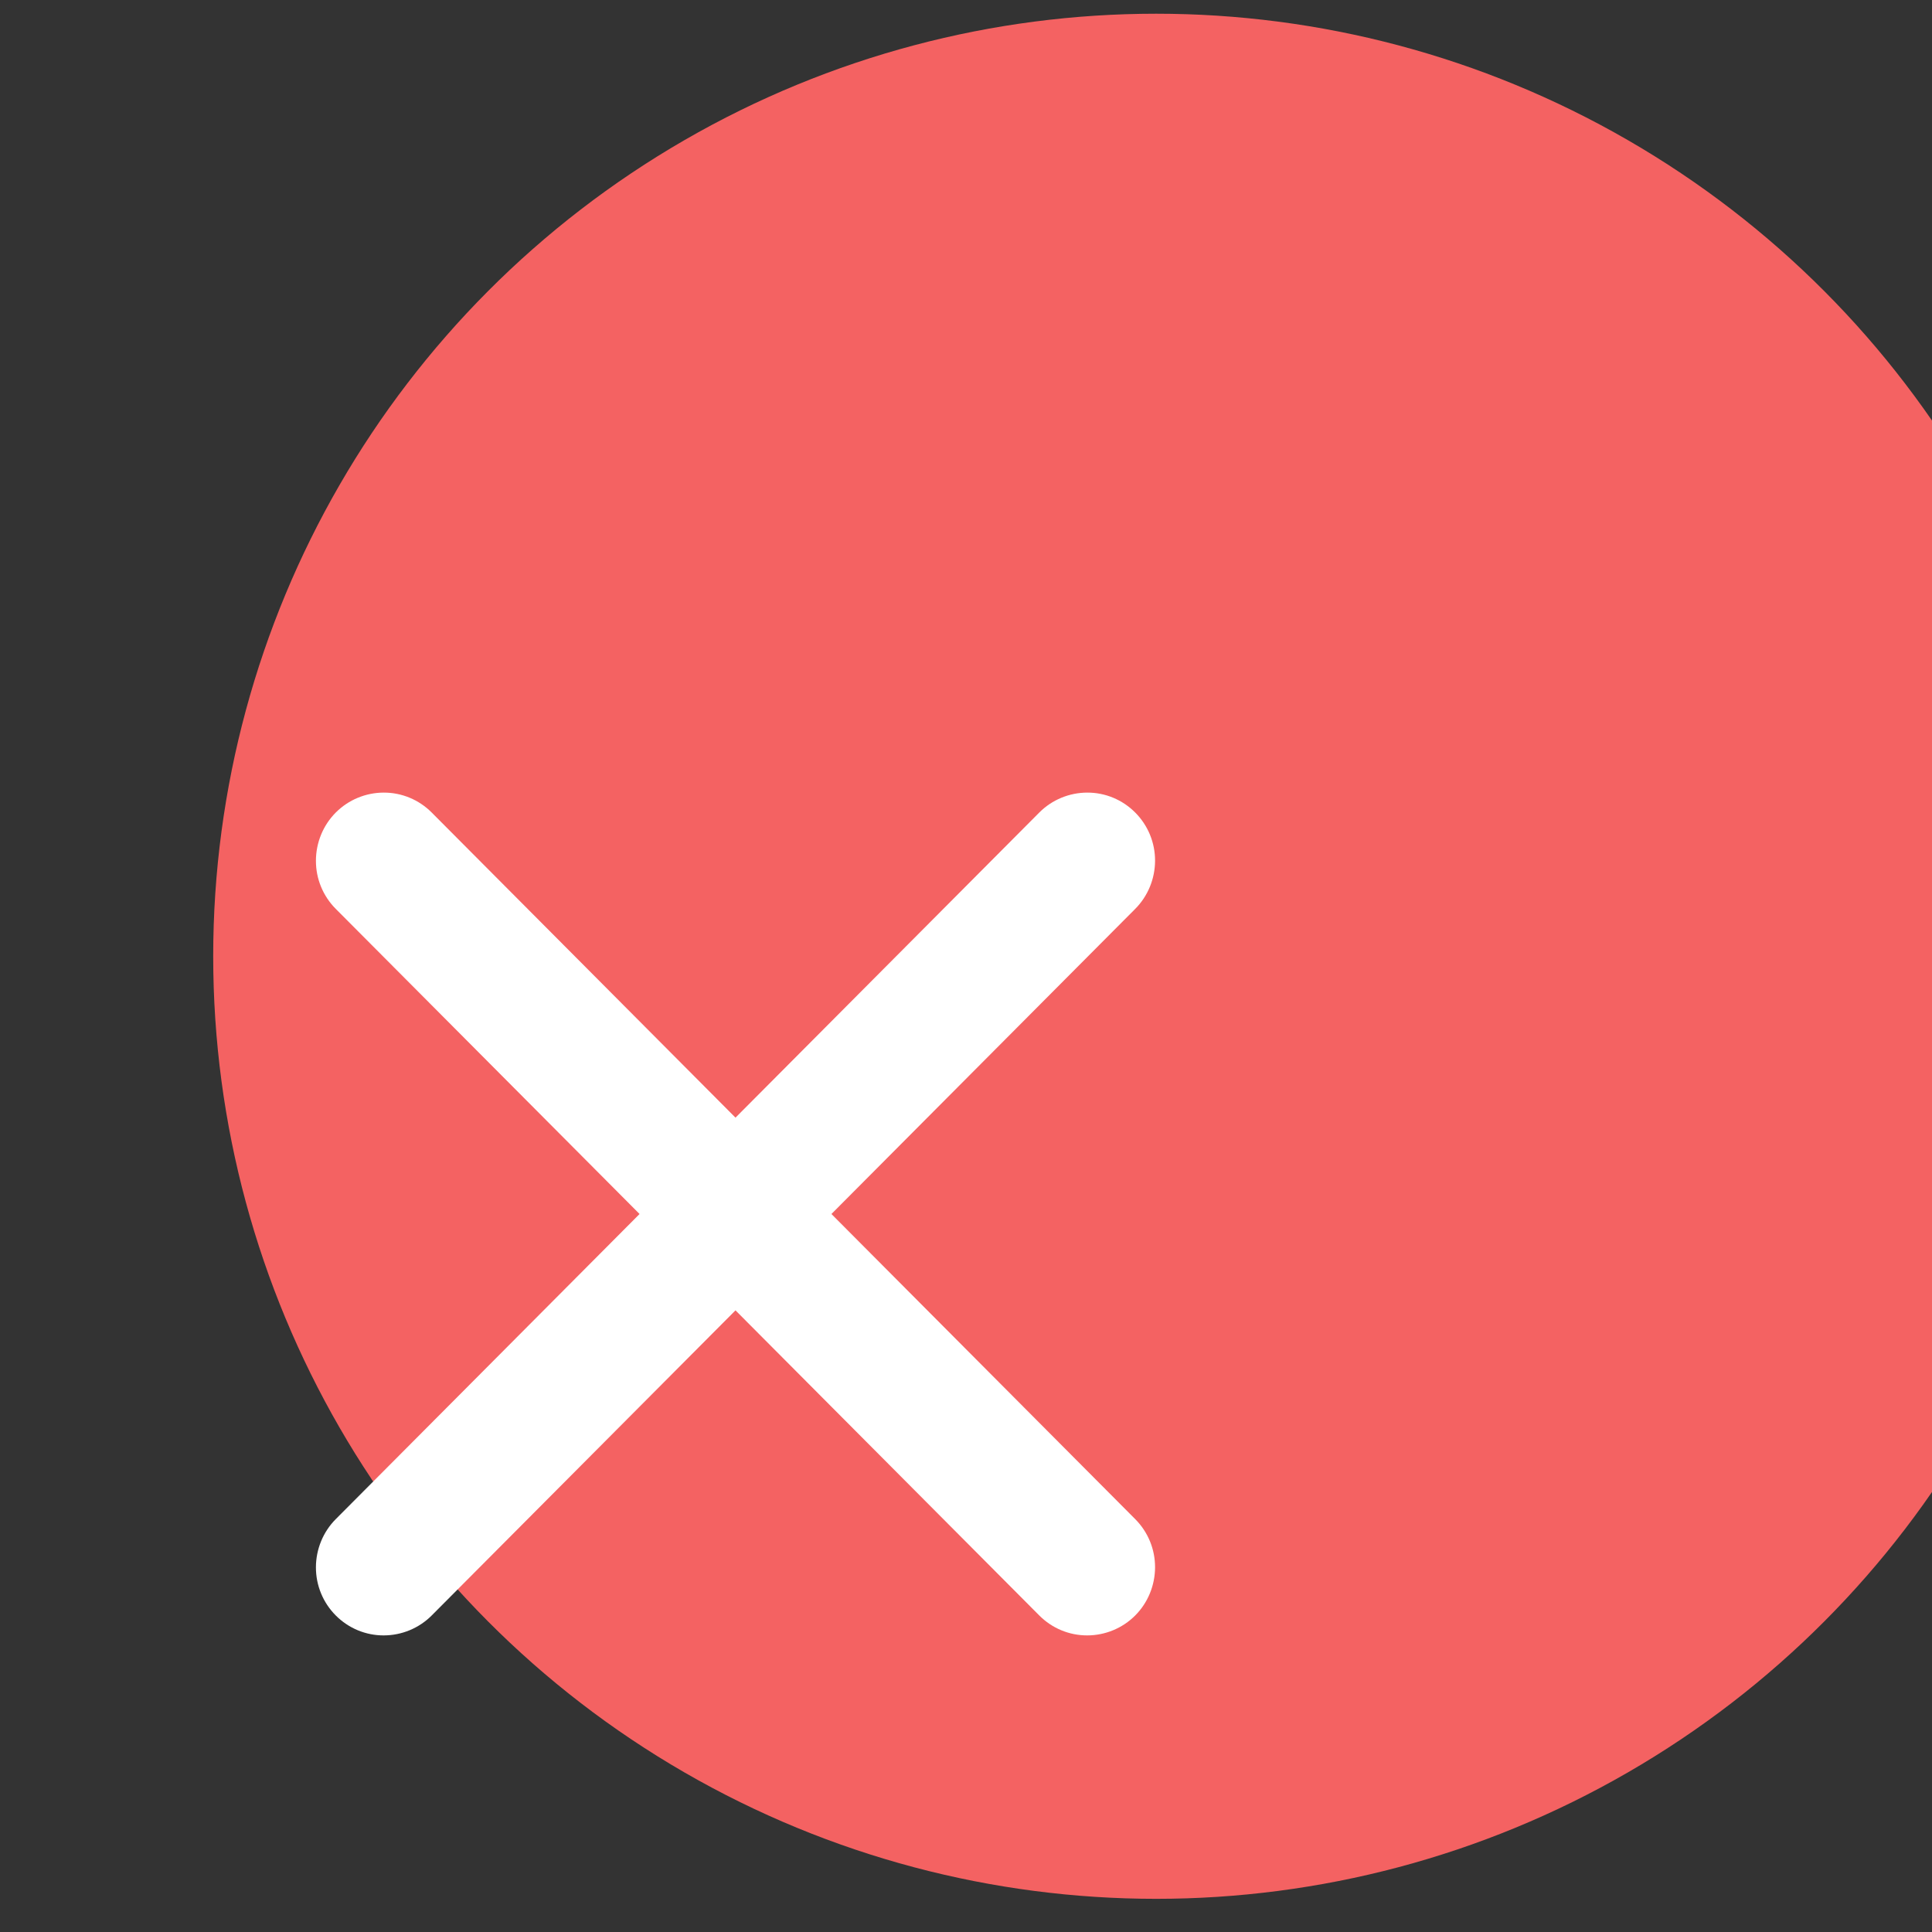 <?xml version="1.0" encoding="UTF-8" standalone="no"?>
<!DOCTYPE svg PUBLIC "-//W3C//DTD SVG 1.1//EN" "http://www.w3.org/Graphics/SVG/1.1/DTD/svg11.dtd">
<svg width="100%" height="100%" viewBox="0 0 29 29" version="1.1" xmlns="http://www.w3.org/2000/svg" xmlns:xlink="http://www.w3.org/1999/xlink" xml:space="preserve" xmlns:serif="http://www.serif.com/" style="fill-rule:evenodd;clip-rule:evenodd;stroke-linejoin:round;stroke-miterlimit:1.414;">
    <rect x="0" y="0" width="29" height="29" fill="#333333" stroke="none"/>
    <g transform="matrix(1,0,0,1,-7792,-417.952)">
        <g transform="matrix(1,0,0,0.483,7664,0)">
            <g transform="matrix(1,0,0,2.037,0,0)">
                <g transform="matrix(0.564,0,0,0.573,-4257.85,195.813)">
                    <circle cx="7807.1" cy="425.096" r="25.096" style="fill:rgb(244,98,98);"/>
                </g>
                <g transform="matrix(0.24,0.245,-0.24,0.245,-1603.6,-1610.51)">
                    <path d="M7797,561C7797,560.204 7797.32,559.441 7797.88,558.879C7798.44,558.316 7799.2,558 7800,558C7806.02,558 7819,558 7819,558C7819,558 7819,545.019 7819,539C7819,538.204 7819.32,537.441 7819.88,536.879C7820.44,536.316 7821.2,536 7822,536C7822,536 7822,536 7822,536C7822.8,536 7823.56,536.316 7824.12,536.879C7824.68,537.441 7825,538.204 7825,539C7825,545.019 7825,558 7825,558C7825,558 7837.98,558 7844,558C7844.8,558 7845.56,558.316 7846.12,558.879C7846.68,559.441 7847,560.204 7847,561C7847,561 7847,561 7847,561C7847,561.796 7846.68,562.559 7846.12,563.121C7845.56,563.684 7844.8,564 7844,564C7837.98,564 7825,564 7825,564C7825,564 7825,576.981 7825,583C7825,583.796 7824.68,584.559 7824.12,585.121C7823.56,585.684 7822.8,586 7822,586C7822,586 7822,586 7822,586C7821.2,586 7820.44,585.684 7819.88,585.121C7819.32,584.559 7819,583.796 7819,583C7819,576.981 7819,564 7819,564C7819,564 7806.02,564 7800,564C7799.2,564 7798.44,563.684 7797.88,563.121C7797.32,562.559 7797,561.796 7797,561C7797,561 7797,561 7797,561Z" style="fill:white;"/>
                </g>
            </g>
        </g>
    </g>
</svg>
